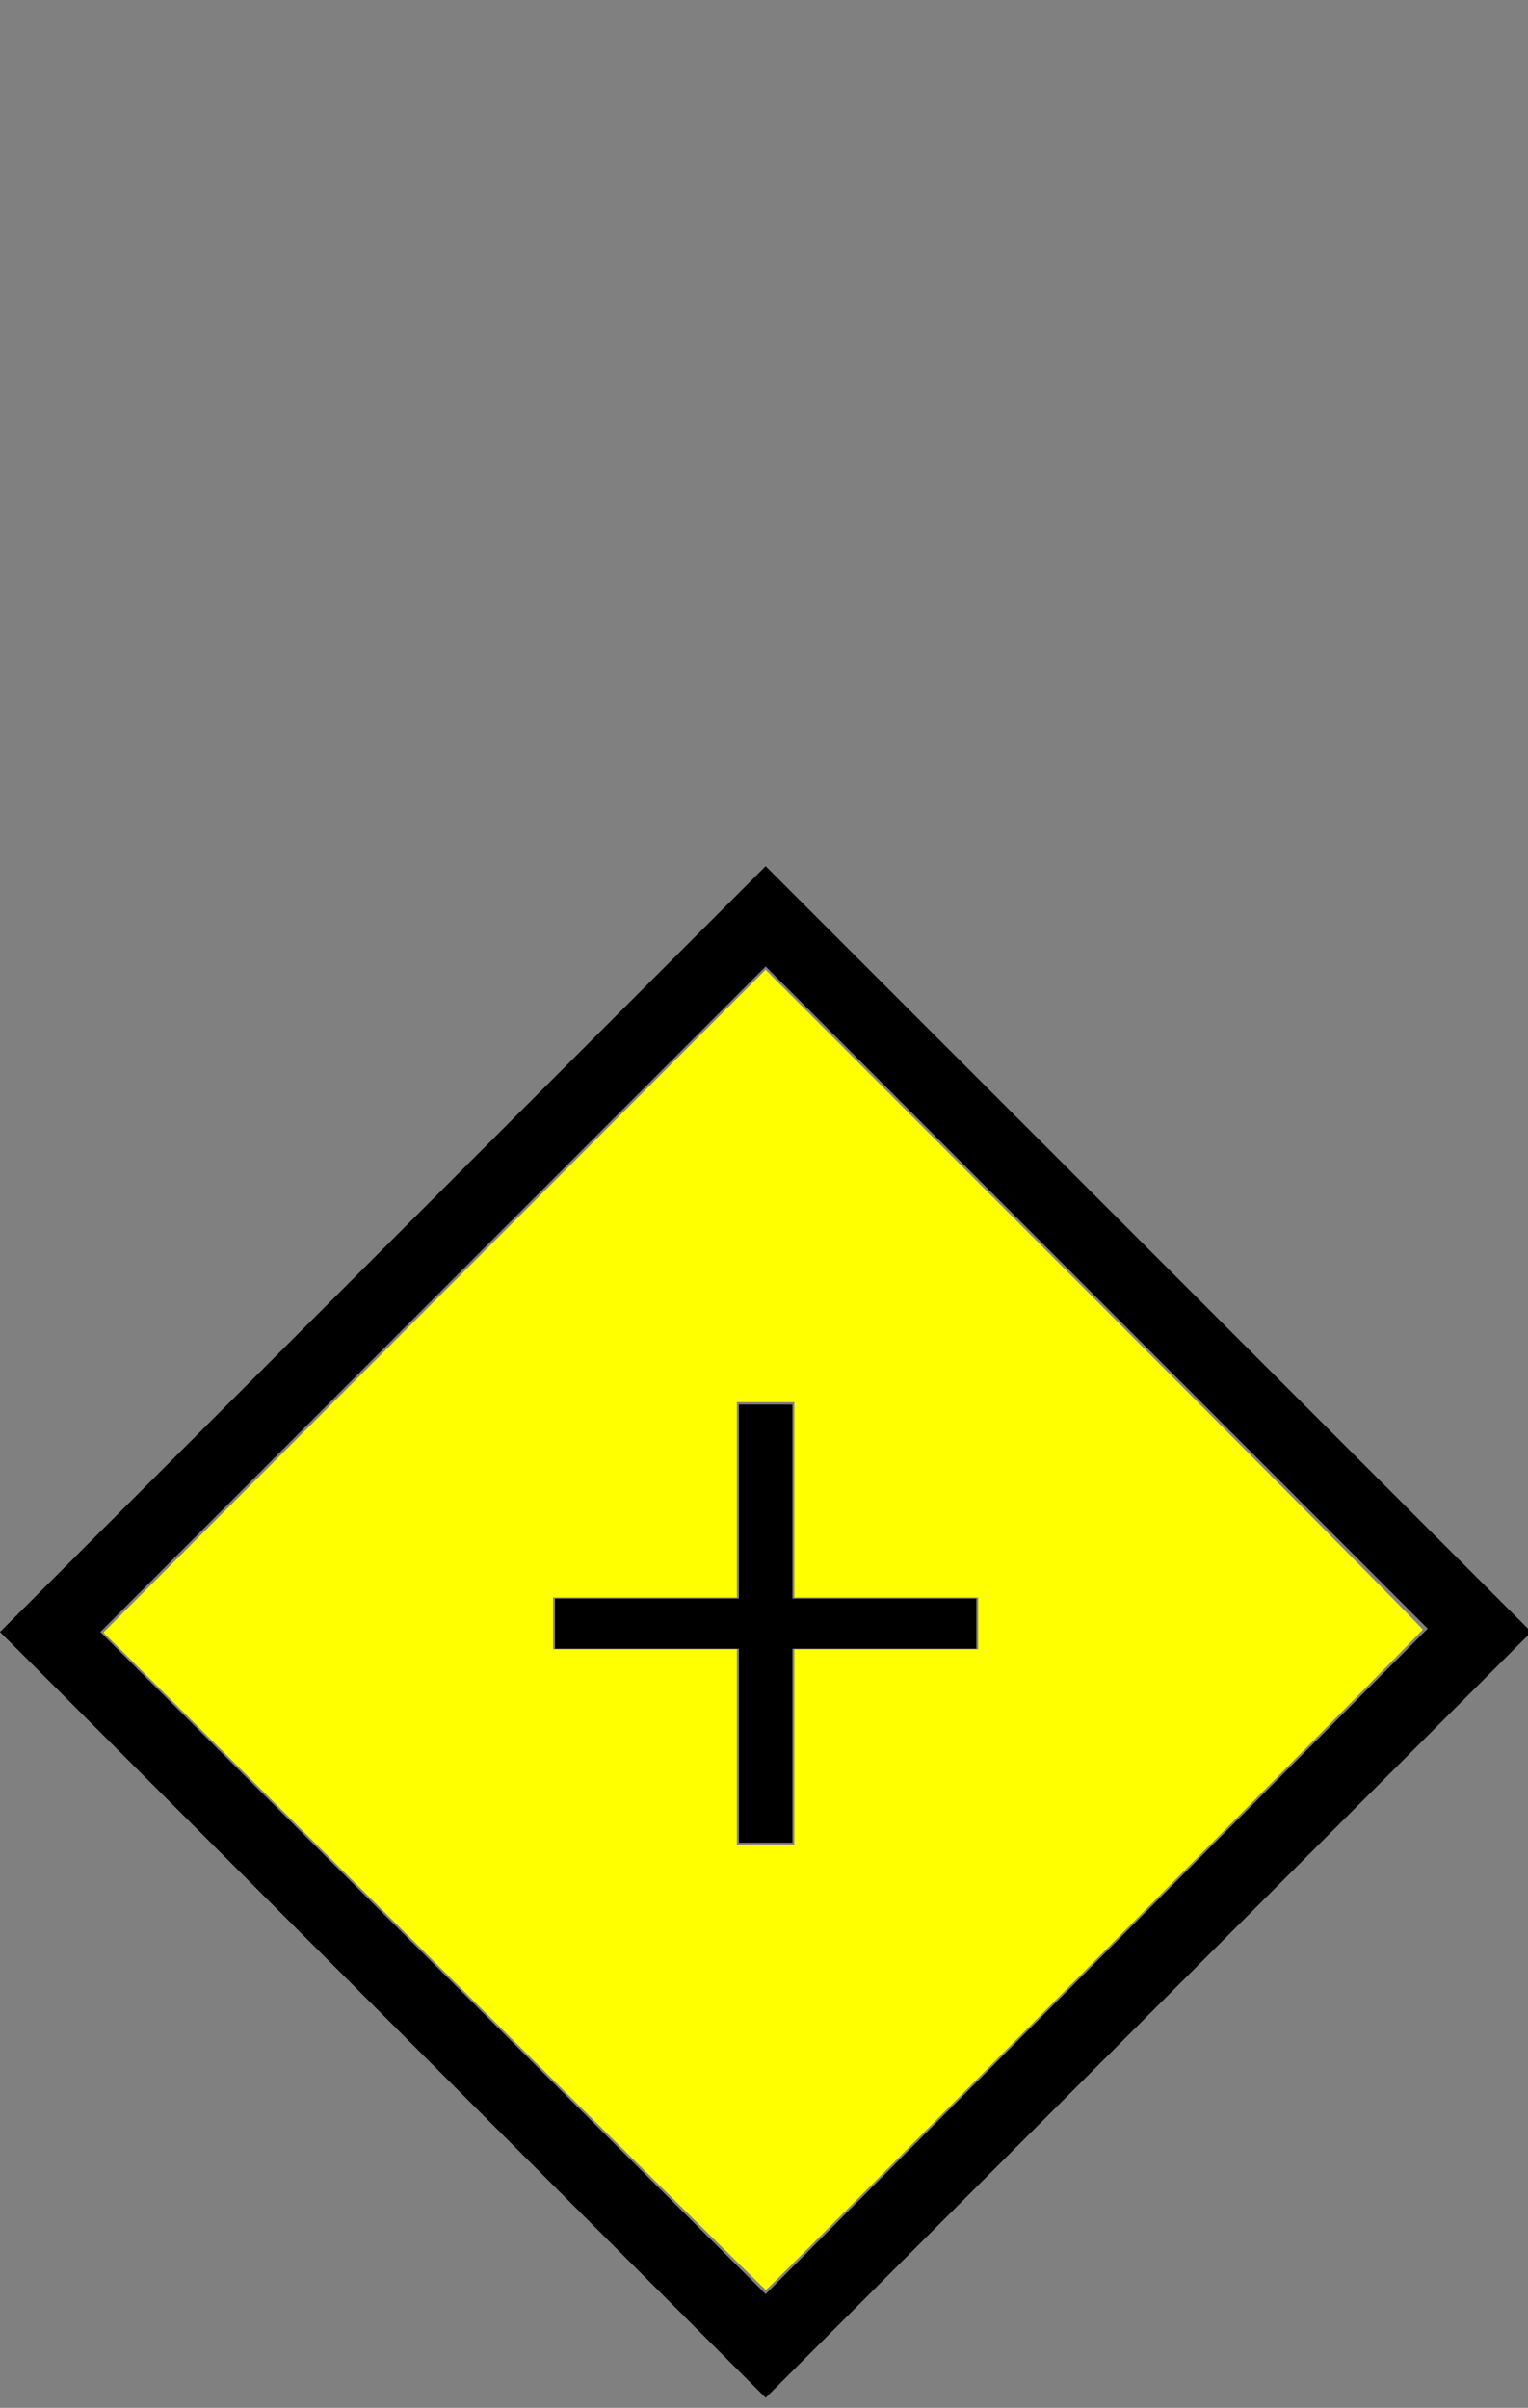 <?xml version="1.0" encoding="UTF-8" standalone="no"?>
<!-- Generator: Adobe Illustrator 23.0.1, SVG Export Plug-In . SVG Version: 6.00 Build 0)  -->

<svg
   version="1.1"
   x="0px"
   y="0px"
   width="45.7px"
   height="72px"
   viewBox="0 0 45.7 72"
   enable-background="new 0 0 45.7 72"
   xml:space="preserve"
   id="svg1038"
   sodipodi:docname="real-aton.svg"
   inkscape:version="1.2.2 (b0a8486541, 2022-12-01)"
   xmlns:inkscape="http://www.inkscape.org/namespaces/inkscape"
   xmlns:sodipodi="http://sodipodi.sourceforge.net/DTD/sodipodi-0.dtd"
   xmlns="http://www.w3.org/2000/svg"
   xmlns:svg="http://www.w3.org/2000/svg"><rect x="0" y="0" width="45.7" height="72" fill="#808080" stroke="none"/><defs
   id="defs1042" /><sodipodi:namedview
   id="namedview1040"
   pagecolor="#ffffff"
   bordercolor="#000000"
   borderopacity="0.25"
   inkscape:showpageshadow="2"
   inkscape:pageopacity="0.0"
   inkscape:pagecheckerboard="0"
   inkscape:deskcolor="#d1d1d1"
   showgrid="false"
   inkscape:zoom="11.638889"
   inkscape:cx="15.72315"
   inkscape:cy="36"
   inkscape:window-width="1434"
   inkscape:window-height="748"
   inkscape:window-x="350"
   inkscape:window-y="37"
   inkscape:window-maximized="0"
   inkscape:current-layer="svg1038" />
<g
   id="Layer_2">
	<g
   id="g1026">
		<path
   d="M22.9,28.9l19.8,19.8L22.9,68.6L3,48.8L22.9,28.9 M22.9,25.9L0,48.8l22.9,22.9l22.9-22.9L22.9,25.9L22.9,25.9z"
   id="path1024" />
	</g>
	<g
   id="g1030">
		<path
   d="M23.7,42v5.8h5.5v1.5h-5.5v5.8h-1.6v-5.8h-5.5v-1.5h5.5V42H23.7z"
   id="path1028" />
	</g>
</g>
<g
   id="Layer_3"
   display="none">
	<polygon
   display="inline"
   stroke="#000000"
   stroke-width="0.256"
   stroke-miterlimit="10"
   points="28.5,24.1 17.5,24.1 23,16.9     "
   id="polygon1033" />
	<polygon
   display="inline"
   stroke="#000000"
   stroke-width="0.256"
   stroke-miterlimit="10"
   points="17.5,7.5 28.5,7.5 22.9,14.6     "
   id="polygon1035" />
</g>
<path
   style="fill:none;stroke:#ffffff;stroke-width:0.131;stroke-linejoin:bevel;stroke-opacity:0.009;fill-opacity:0"
   d="M 12.992,58.672 C 7.571,53.269 3.126,48.829 3.115,48.804 3.103,48.779 7.549,44.303 12.995,38.857 l 9.902,-9.902 9.873,9.873 9.873,9.873 -9.83,9.867 c -5.406,5.427 -9.86,9.88 -9.897,9.897 -0.037,0.016 -4.503,-4.39 -9.924,-9.792 z m 10.722,-6.433 v -2.921 h 2.749 2.749 v -0.773 -0.773 h -2.749 -2.749 v -2.921 -2.921 h -0.816 -0.816 v 2.921 2.921 h -2.749 -2.749 v 0.773 0.773 h 2.749 2.749 v 2.921 2.921 h 0.816 0.816 z"
   id="path1299" /><path
   style="fill:#ffff00;stroke-width:0;stroke-linejoin:bevel"
   d="m 12.974,58.643 -9.881,-9.829 9.902,-9.908 9.902,-9.908 9.838,9.838 c 5.411,5.411 9.828,9.863 9.816,9.893 -0.038,0.097 -19.586,19.749 -19.643,19.746 -0.03,-0.001 -4.501,-4.426 -9.935,-9.831 z m 10.783,-6.405 v -2.921 h 2.749 2.749 v -0.773 -0.773 h -2.749 -2.749 v -2.921 -2.921 h -0.859 -0.859 v 2.921 2.921 h -2.749 -2.749 v 0.773 0.773 h 2.749 2.749 v 2.921 2.921 h 0.859 0.859 z"
   id="path20380" /></svg>
